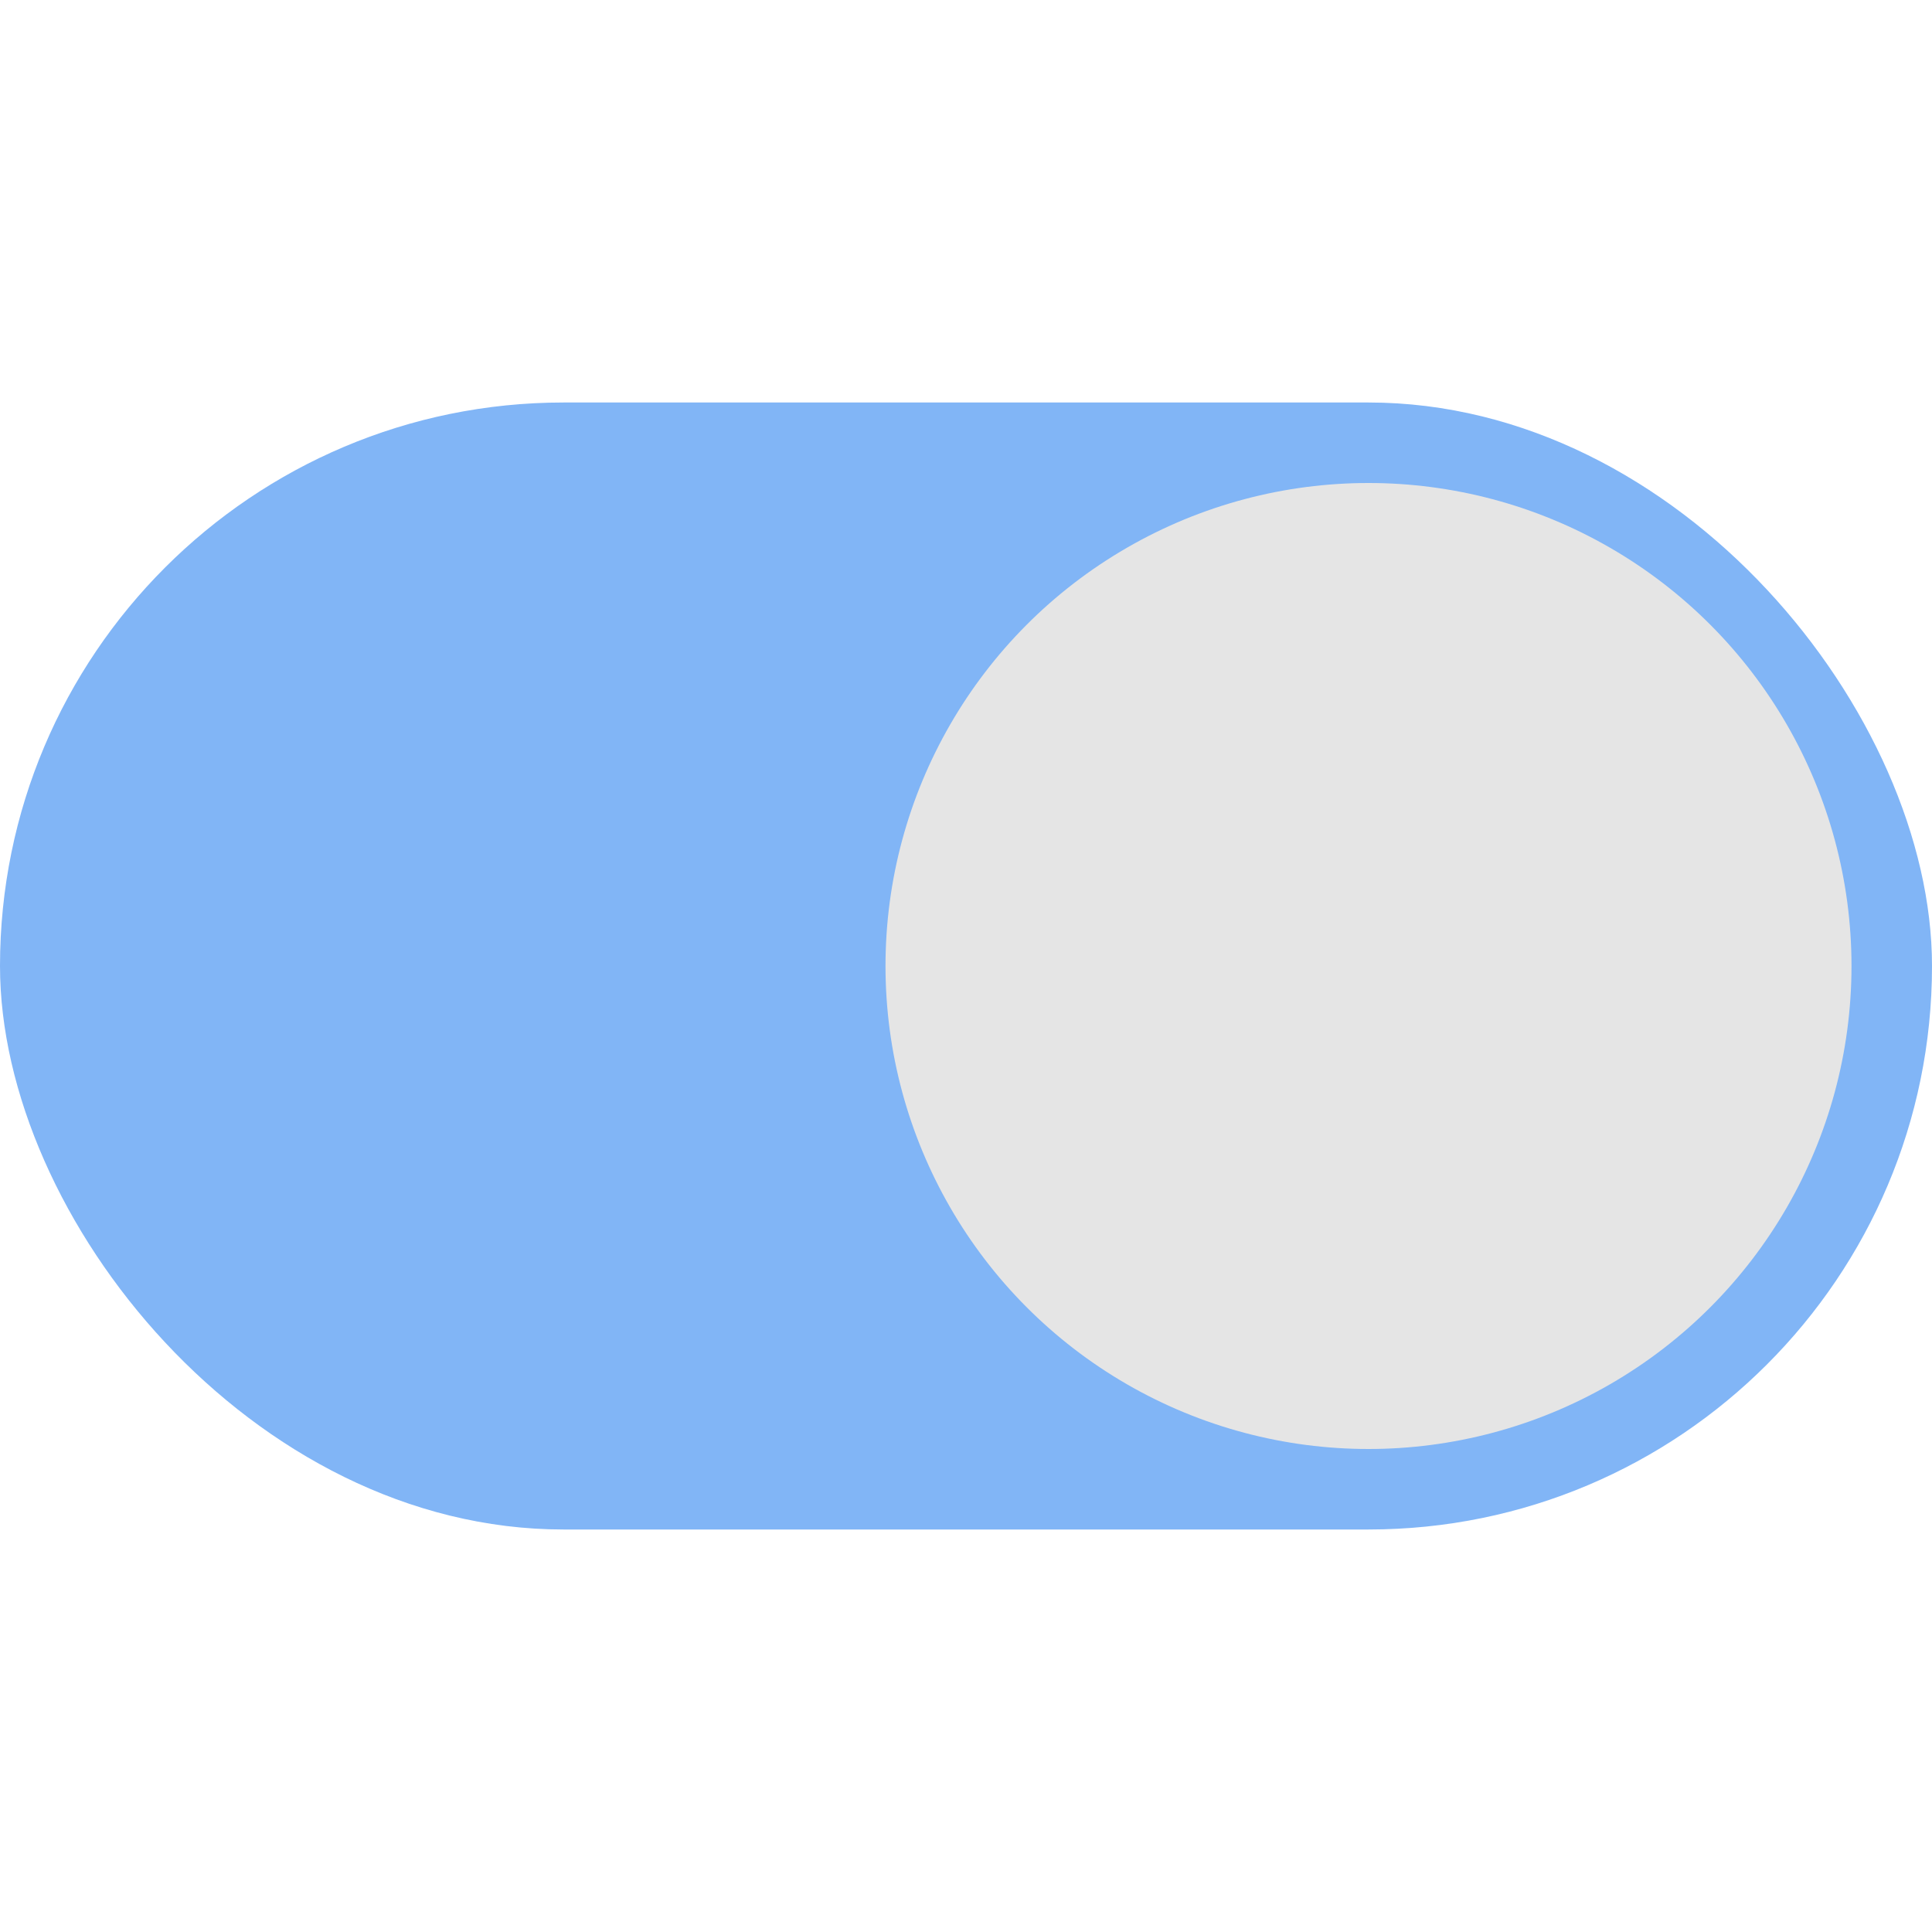 <?xml version="1.0" encoding="UTF-8"?>
<svg width="24px" height="24px" viewBox="0 0 24 24" version="1.1" xmlns="http://www.w3.org/2000/svg" xmlns:xlink="http://www.w3.org/1999/xlink">
    <!-- Generator: Sketch 62 (91390) - https://sketch.com -->
    <title>Switch_Open_Disable</title>
    <desc>Created with Sketch.</desc>
    <g id="Switch_Open_Disable" stroke="none" stroke-width="1" fill="none" fill-rule="evenodd" opacity="0.5">
        <rect id="矩形" fill="#036BED" x="0" y="5" width="24" height="14" rx="7"></rect>
        <circle id="椭圆形" fill="#CCCCCC" cx="17" cy="12" r="6"></circle>
    </g>
</svg>